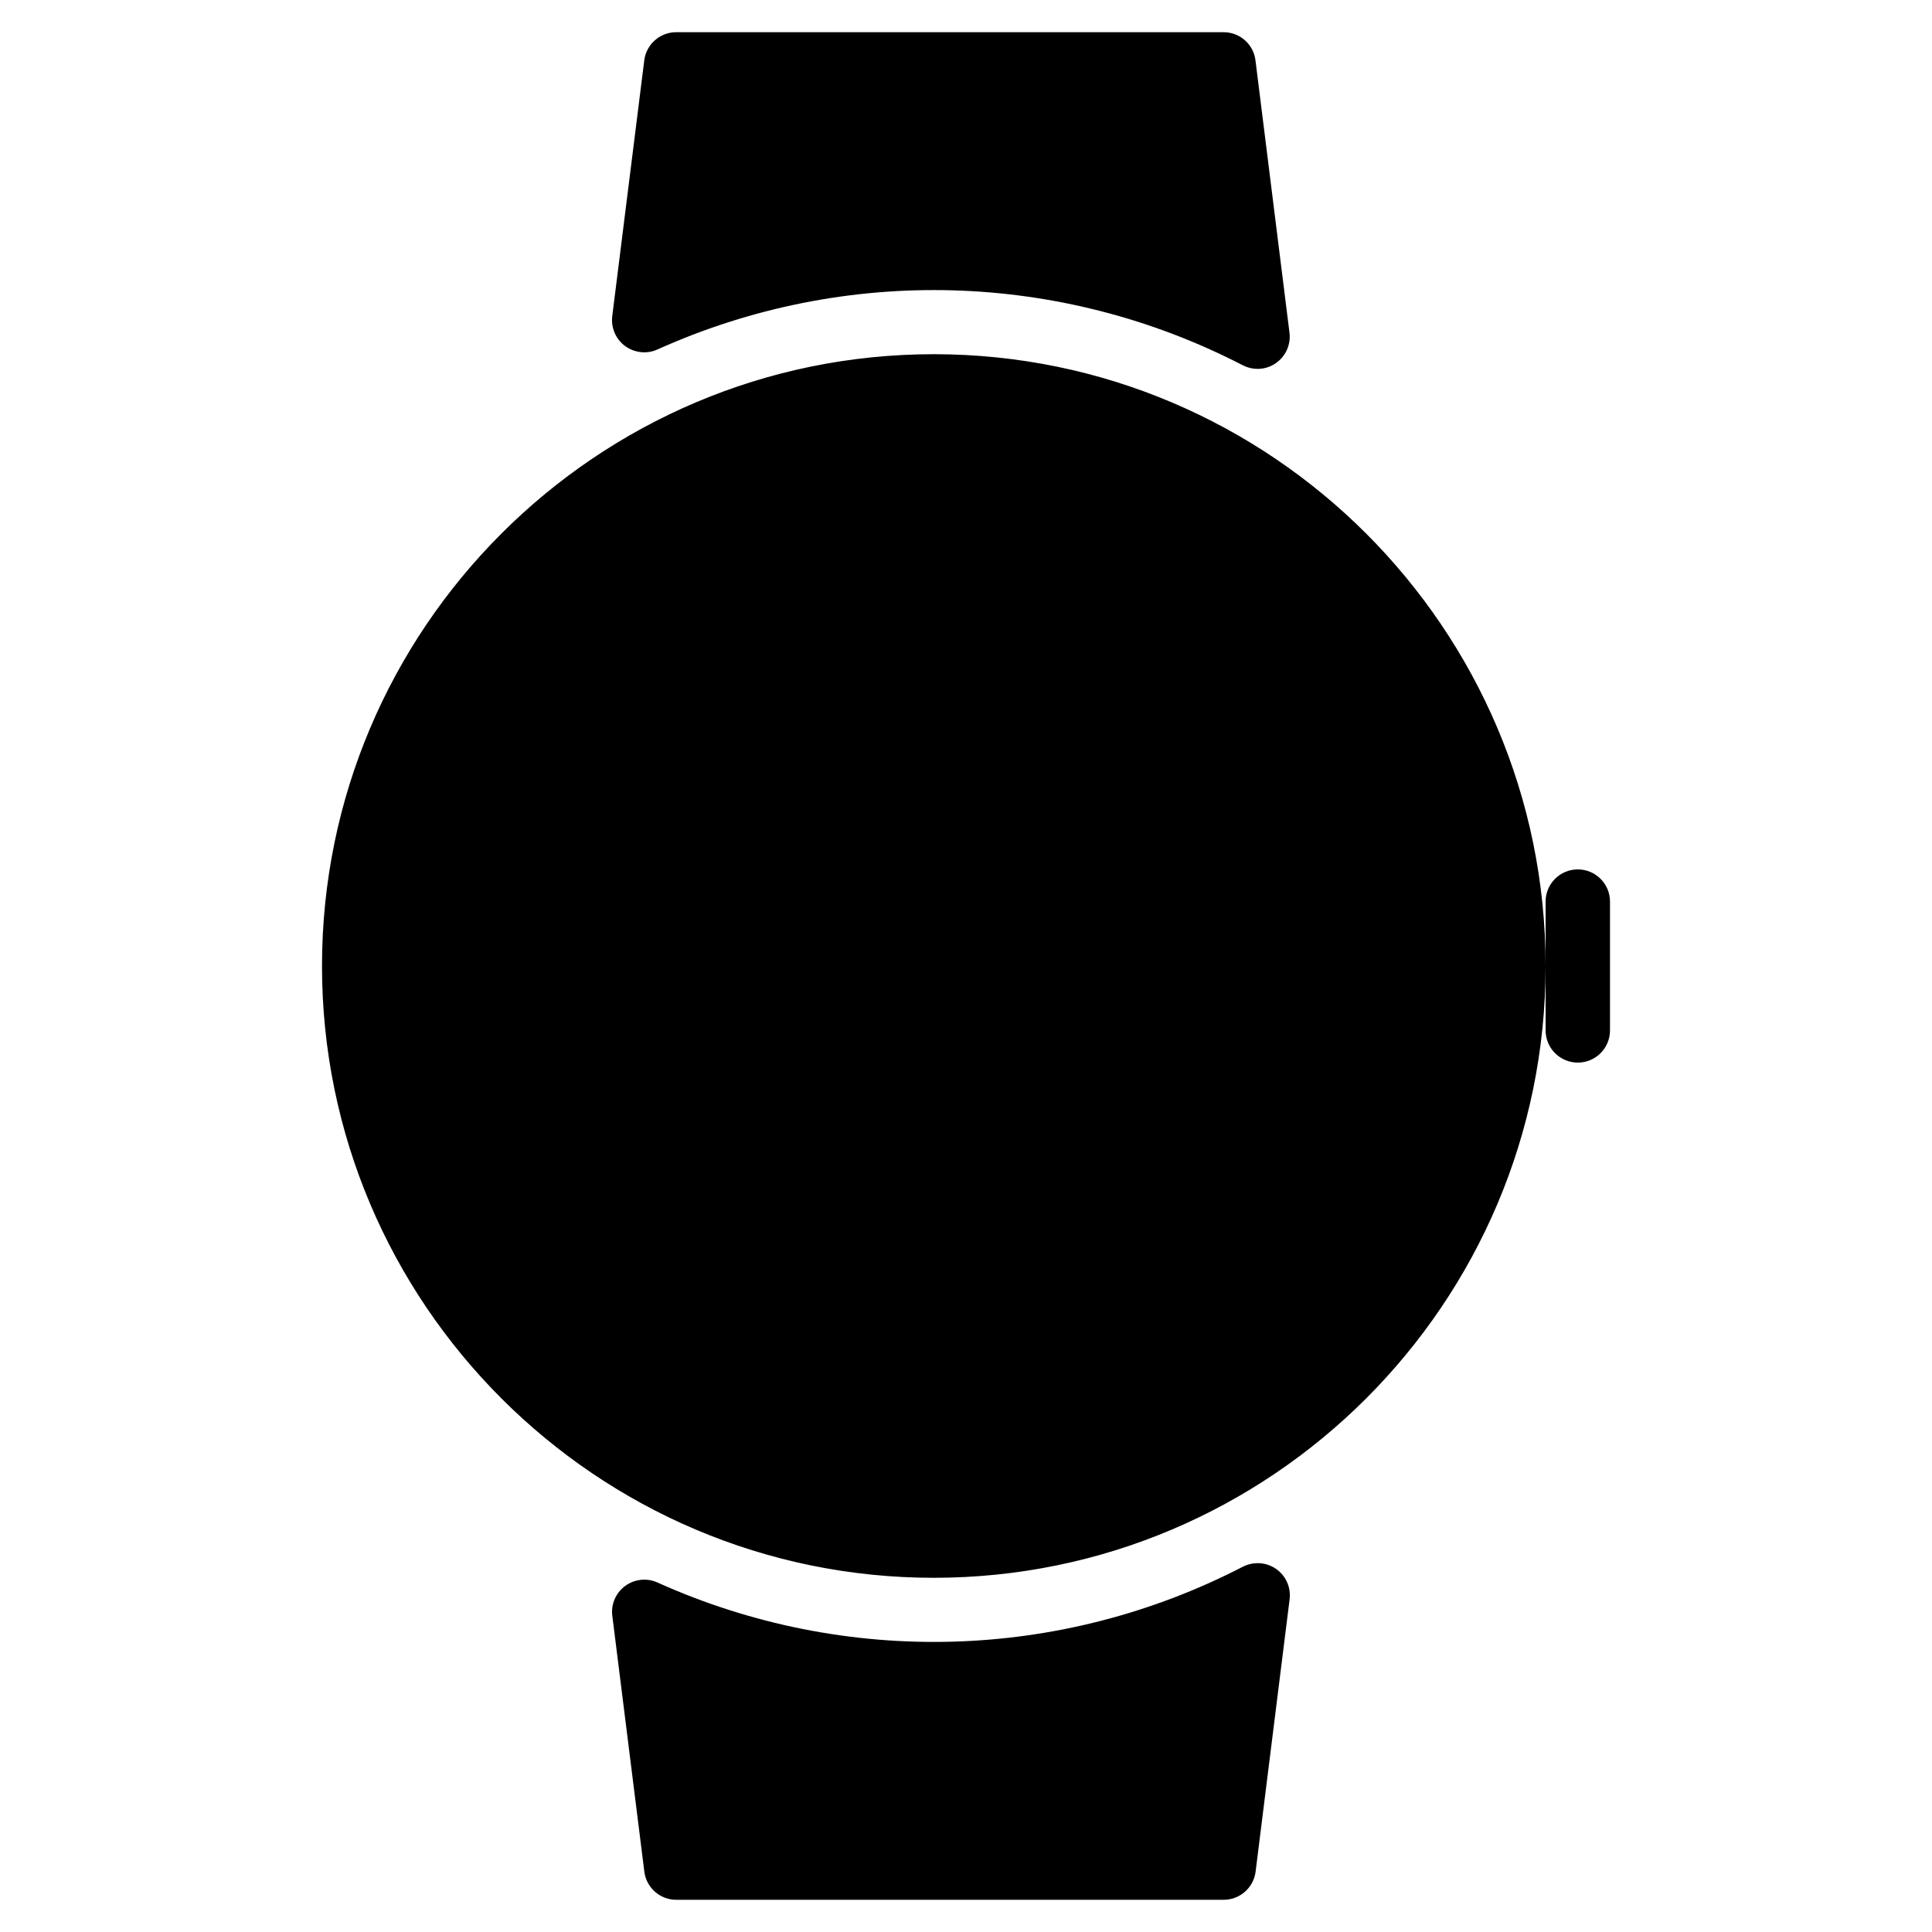 <?xml version="1.0" encoding="iso-8859-1"?>
<!-- Generator: Adobe Illustrator 19.0.0, SVG Export Plug-In . SVG Version: 6.00 Build 0)  -->
<svg version="1.1" id="Layer_1" xmlns="http://www.w3.org/2000/svg" xmlns:xlink="http://www.w3.org/1999/xlink" x="0px" y="0px"
	 viewBox="0 0 30 30" style="enable-background:new 0 0 30 30;" xml:space="preserve">
<g>
	<g>
		<path d="M10.208,5.427c2.917-1.313,6.259-1.219,9.09,0.245c0.072,0.037,0.151,0.056,0.229,0.056c0.101,0,0.201-0.03,0.286-0.09
			c0.152-0.106,0.233-0.288,0.21-0.472l-0.528-4.228C19.465,0.688,19.252,0.5,19,0.5h-8.5c-0.252,0-0.465,0.188-0.496,0.438
			L9.507,4.909C9.485,5.088,9.561,5.266,9.706,5.373C9.853,5.48,10.046,5.501,10.208,5.427z M19.299,24.328
			c-2.832,1.464-6.173,1.558-9.09,0.245c-0.164-0.074-0.356-0.054-0.502,0.054c-0.146,0.108-0.222,0.285-0.199,0.464l0.497,3.971
			c0.031,0.25,0.244,0.438,0.496,0.438h8.5c0.252,0,0.465-0.188,0.496-0.438l0.528-4.228c0.023-0.184-0.058-0.366-0.21-0.472
			C19.663,24.256,19.463,24.244,19.299,24.328z M24.5,13.5c-0.276,0-0.5,0.224-0.5,0.5v1v1c0,0.276,0.224,0.5,0.5,0.5
			S25,16.276,25,16v-2C25,13.724,24.776,13.5,24.5,13.5z M14.5,5.5C9.262,5.5,5,9.762,5,15c0,5.238,4.262,9.5,9.5,9.5
			c5.238,0,9.5-4.262,9.5-9.5C24,9.762,19.738,5.5,14.5,5.5z"/>
	</g>
</g>
</svg>
